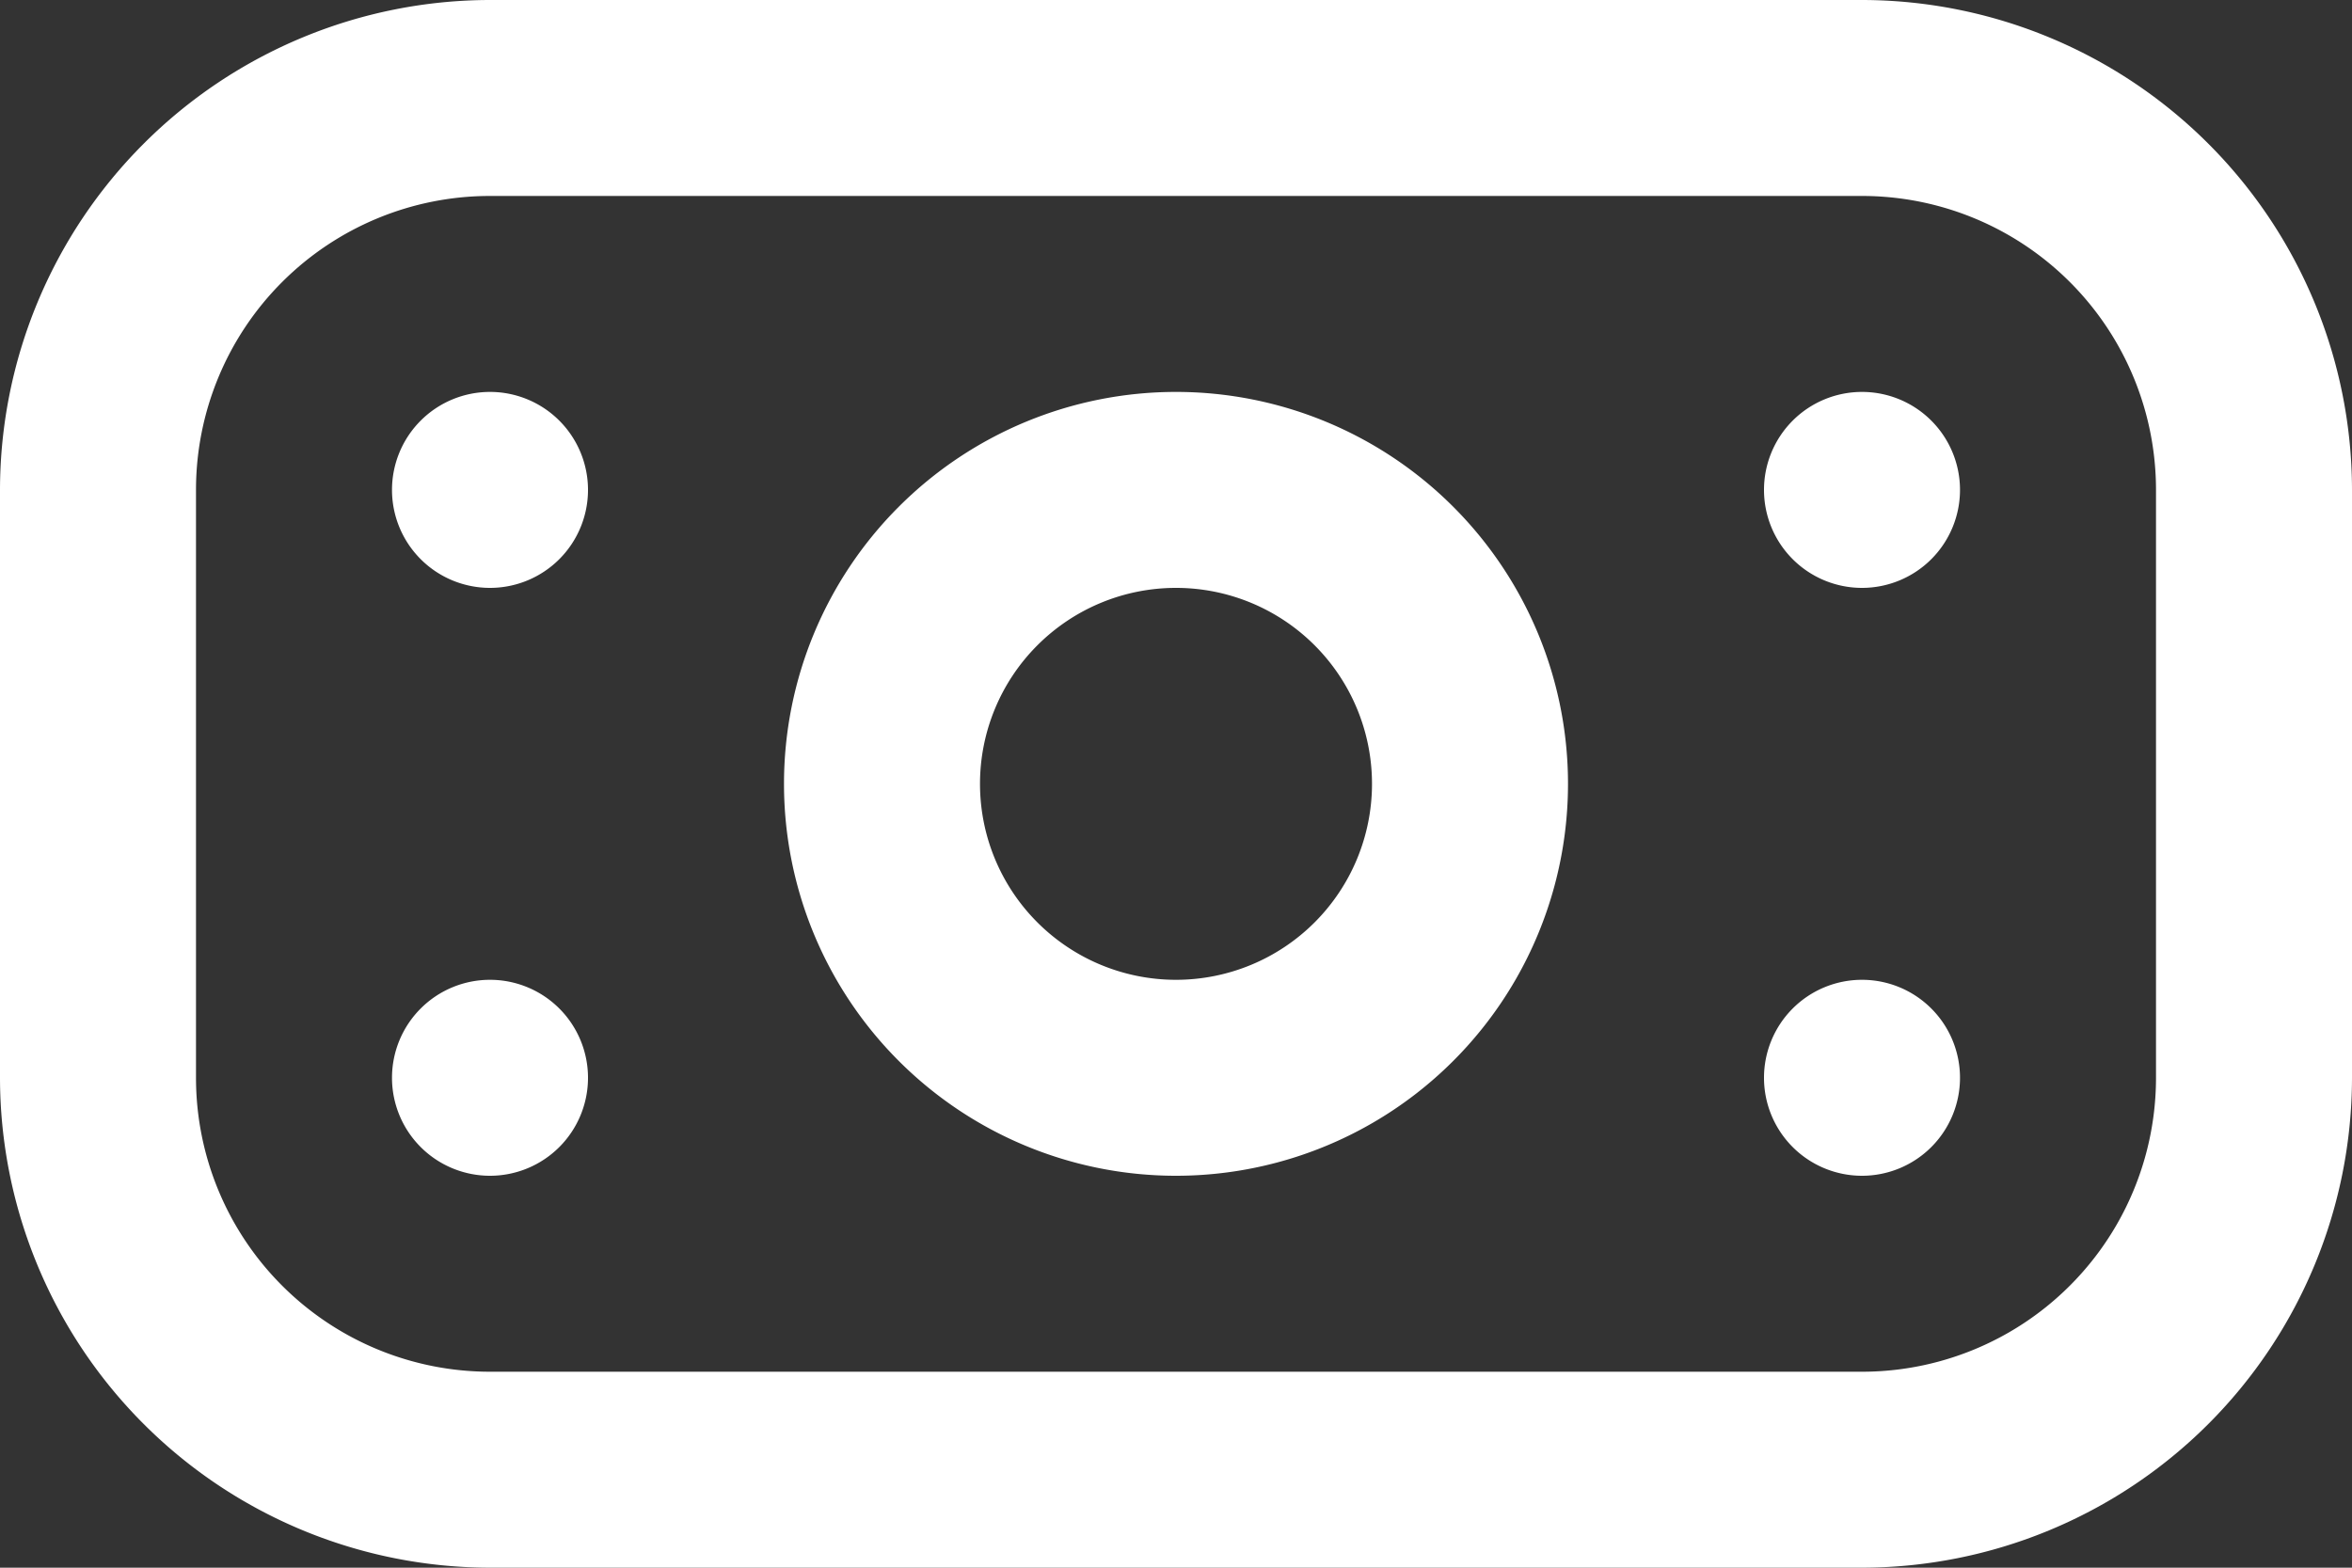 <svg xmlns="http://www.w3.org/2000/svg" width="15" height="10" viewBox="0 0 15 10">
  <rect x="0" y="0" width="15" height="10" fill="#333333" stroke="none"/>
  <path id="_3914390" data-name="3914390" d="M11.875,14H3.125A3.129,3.129,0,0,1,0,10.875V7.125A3.129,3.129,0,0,1,3.125,4h8.75A3.129,3.129,0,0,1,15,7.125v3.75A3.129,3.129,0,0,1,11.875,14ZM3.125,5.25A1.875,1.875,0,0,0,1.25,7.125v3.75A1.875,1.875,0,0,0,3.125,12.75h8.75a1.875,1.875,0,0,0,1.875-1.875V7.125A1.875,1.875,0,0,0,11.875,5.25ZM7.5,11.5A2.5,2.5,0,1,1,10,9,2.5,2.5,0,0,1,7.5,11.5Zm0-3.75A1.25,1.25,0,1,0,8.75,9,1.25,1.25,0,0,0,7.5,7.75ZM3.125,6.5a.625.625,0,1,0,.625.625A.625.625,0,0,0,3.125,6.5Zm8.125.625a.625.625,0,1,0,.625-.625A.625.625,0,0,0,11.25,7.125ZM3.125,10.25a.625.625,0,1,0,.625.625A.625.625,0,0,0,3.125,10.25Zm8.125.625a.625.625,0,1,0,.625-.625A.625.625,0,0,0,11.25,10.875Z" transform="translate(0 -4)" fill="#fff"/>
</svg>
